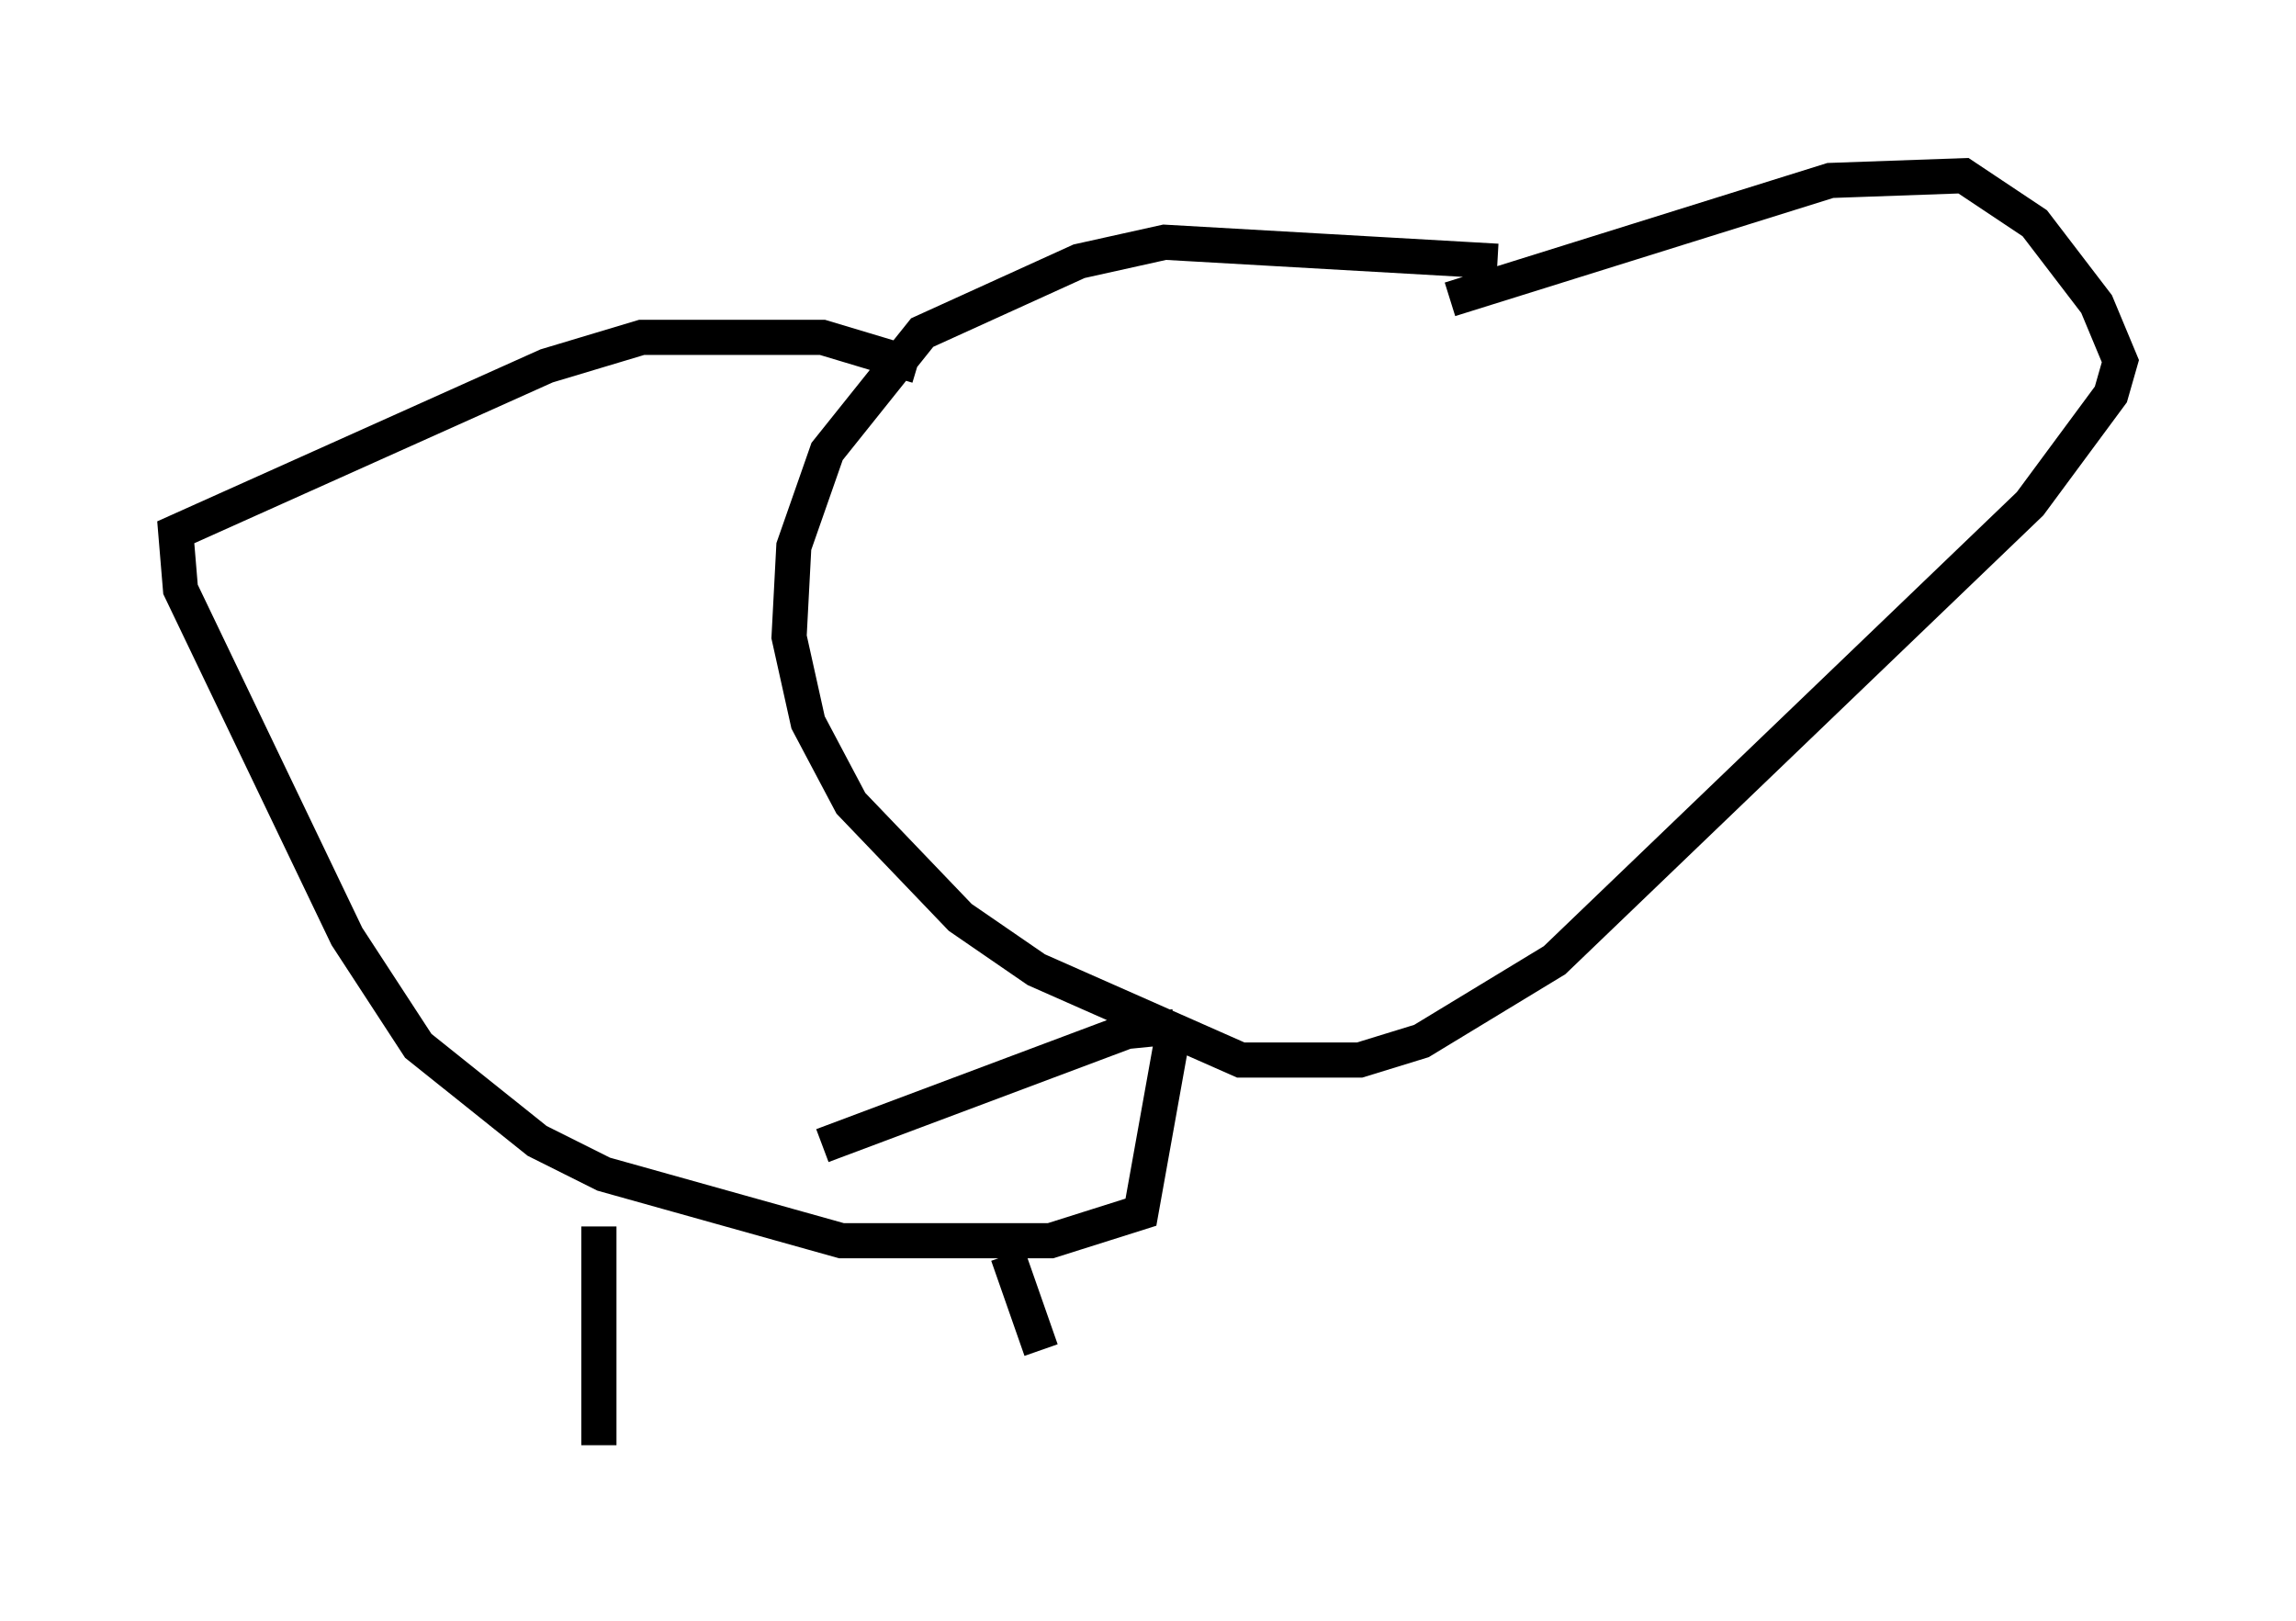 <?xml version="1.0" encoding="utf-8" ?>
<svg baseProfile="full" height="46.13" version="1.1" width="65.344" xmlns="http://www.w3.org/2000/svg" xmlns:ev="http://www.w3.org/2001/xml-events" xmlns:xlink="http://www.w3.org/1999/xlink"><defs /><rect fill="white" height="46.13" width="65.344" x="0" y="0" /><path d="M46.001, 9.059 m-3.383, -1.624 l-9.472, -0.541 -2.436, 0.541 l-4.465, 2.03 -2.706, 3.383 l-0.947, 2.706 -0.135, 2.571 l0.541, 2.436 1.218, 2.3 l3.112, 3.248 2.165, 1.488 l5.819, 2.571 3.383, 0.0 l1.759, -0.541 3.789, -2.3 l13.532, -12.99 2.3, -3.112 l0.271, -0.947 -0.677, -1.624 l-1.759, -2.3 -2.03, -1.353 l-3.789, 0.135 -10.825, 3.383 m-15.155, 1.894 l-2.706, -0.812 -5.142, 0.0 l-2.706, 0.812 -10.555, 4.736 l0.135, 1.624 4.736, 9.878 l2.03, 3.112 3.383, 2.706 l1.894, 0.947 6.766, 1.894 l5.954, 0.0 2.571, -0.812 l0.947, -5.277 m0.0, 0.0 l0.0, 0.0 m0.0, 0.0 l-1.353, 0.135 -8.66, 3.248 m-5.142, 3.112 l0.0, 0.0 m0.0, 0.0 l0.0, 0.0 m-1.083, -0.135 l0.0, 0.0 m0.0, -0.135 l-0.135, 0.0 m0.0, -0.541 l0.0, 6.225 m11.637, -5.413 l0.947, 2.706 " fill="none" stroke="black" stroke-width="1" /></svg>